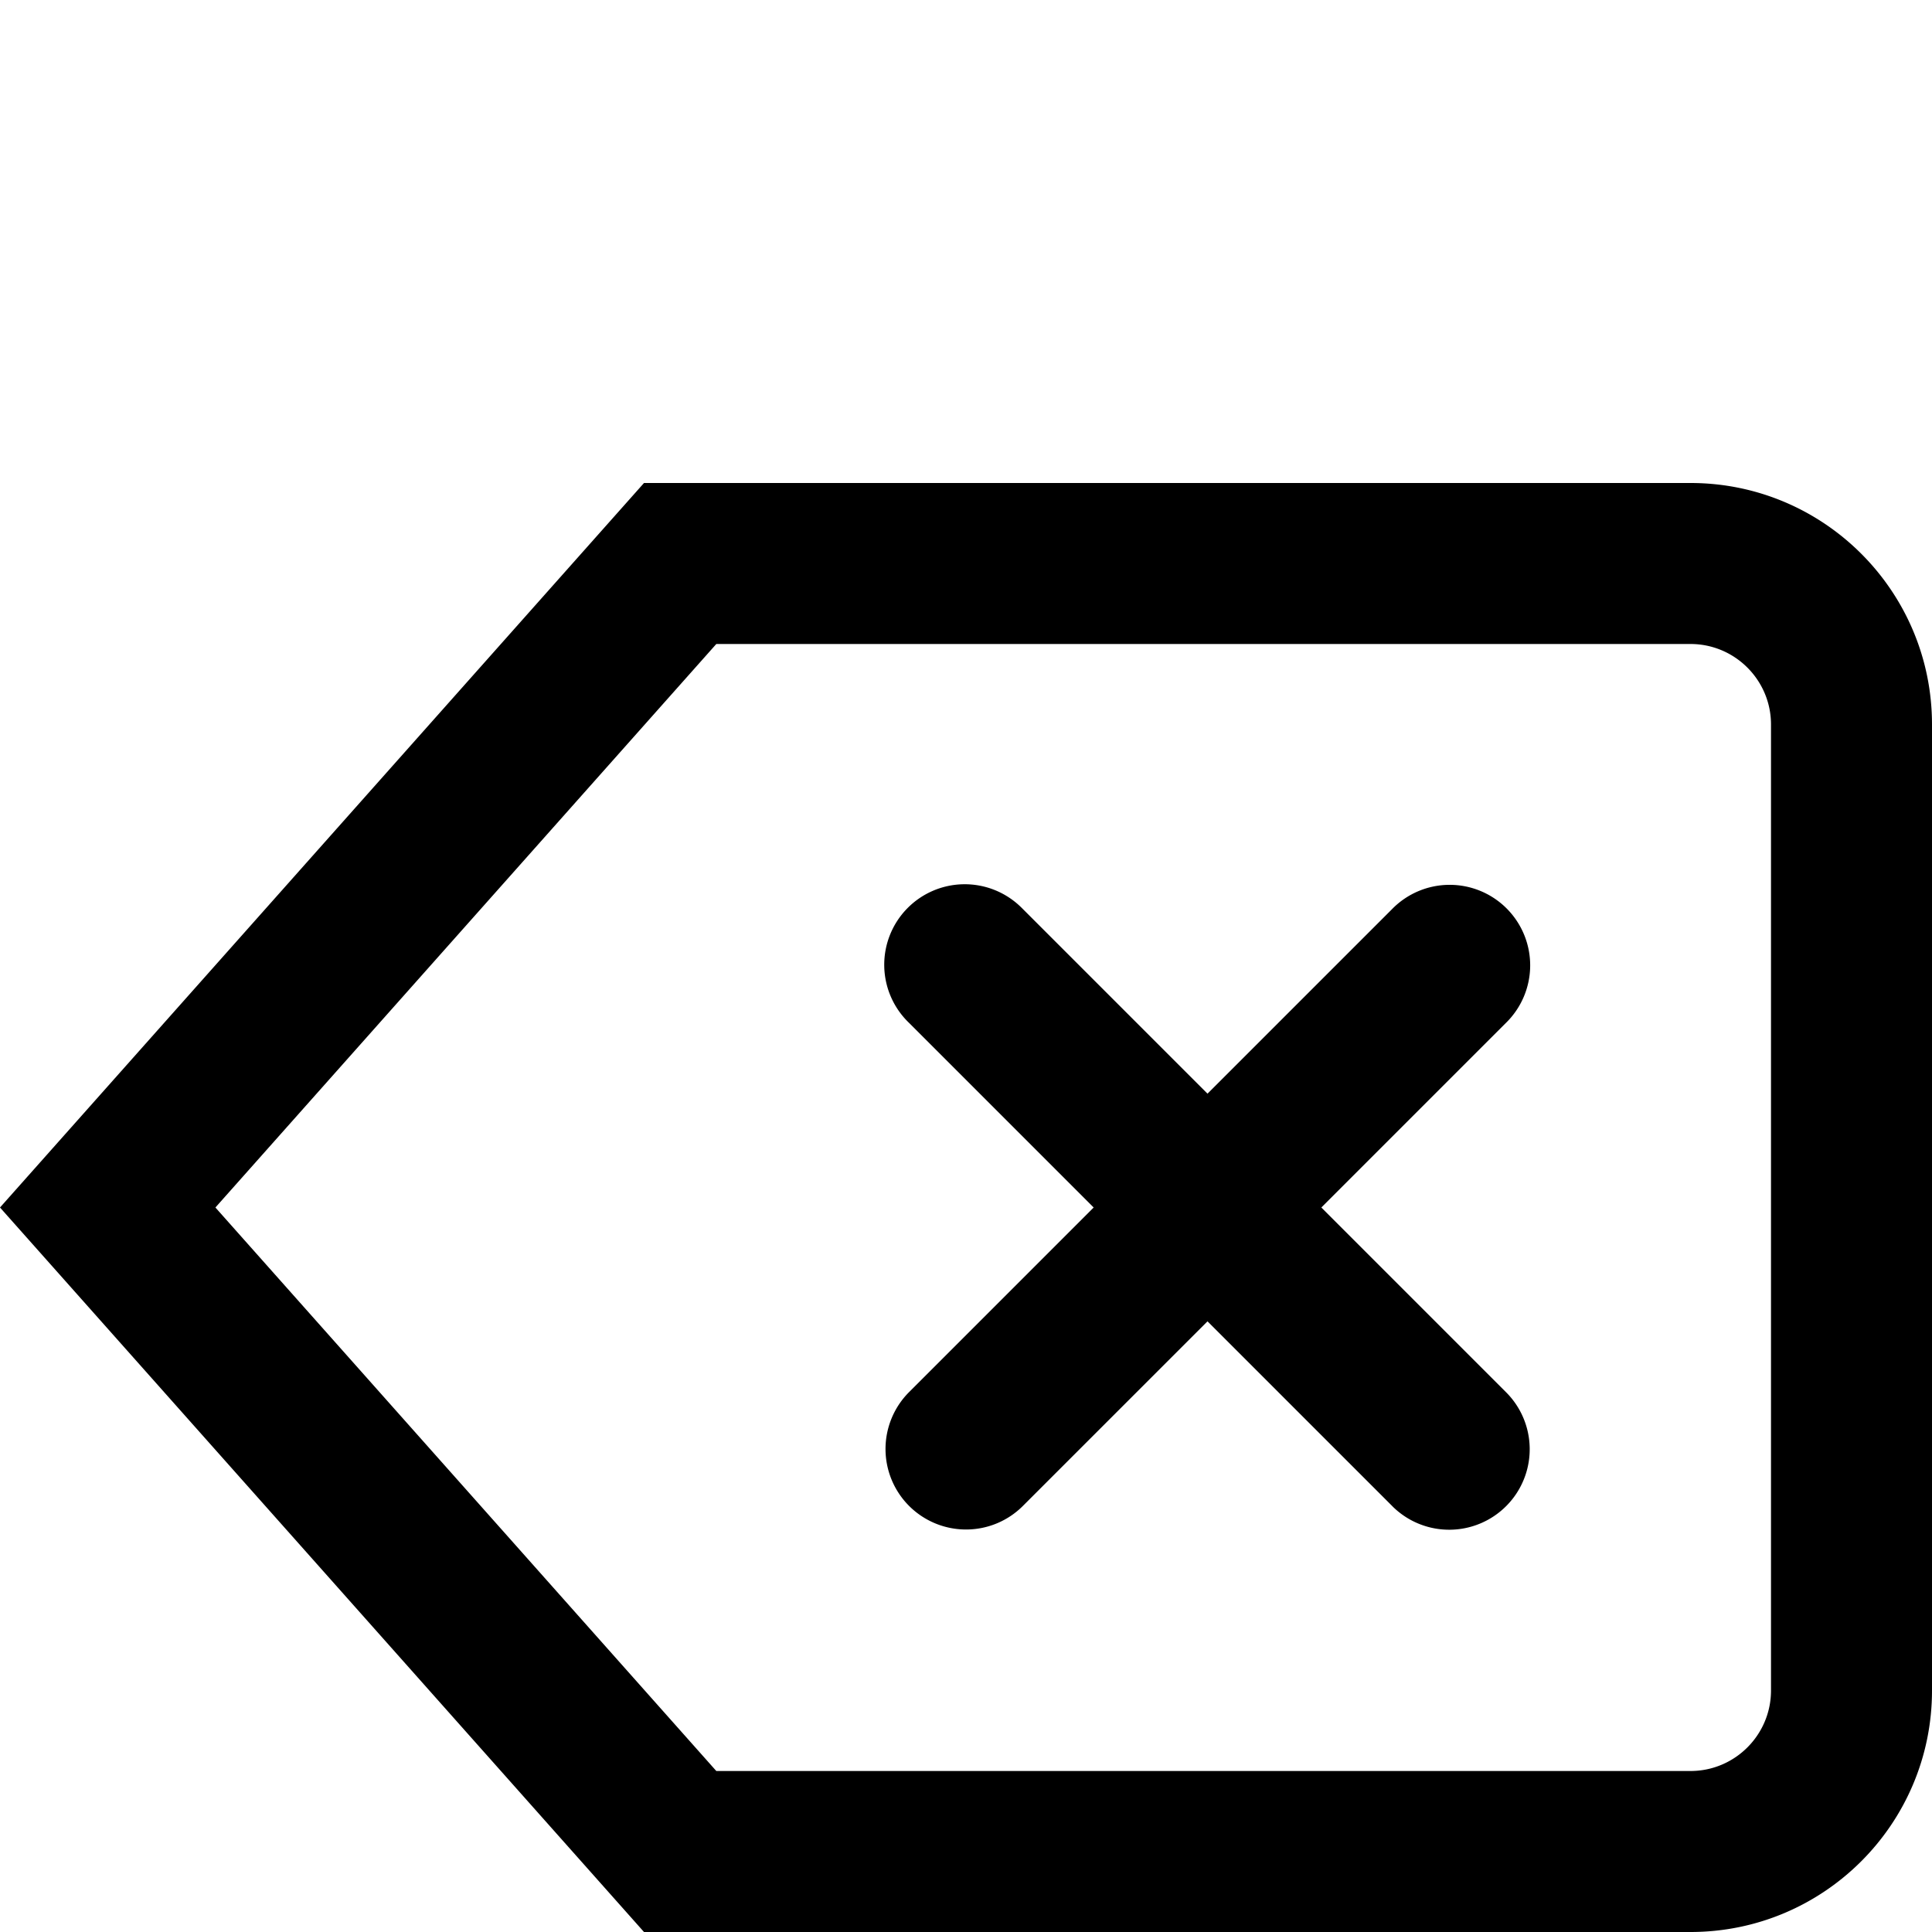 <?xml version="1.0" standalone="no"?><!DOCTYPE svg PUBLIC "-//W3C//DTD SVG 1.1//EN" "http://www.w3.org/Graphics/SVG/1.1/DTD/svg11.dtd"><svg t="1597220270518" class="icon" viewBox="0 0 1024 1024" version="1.1" xmlns="http://www.w3.org/2000/svg" p-id="842" xmlns:xlink="http://www.w3.org/1999/xlink" width="200" height="200"><defs><style type="text/css"></style></defs><path d="M896 256H341.333L0 640l341.333 384h554.667c70.688 0 128-57.312 128-128V384c0-70.688-57.312-128-128-128z m42.667 640c0 23.531-19.136 42.667-42.667 42.667H379.659L114.176 640l265.483-298.667H896c23.531 0 42.667 19.136 42.667 42.667v512zM798.165 737.835a42.667 42.667 0 0 1-59.275 61.376c-0.363-0.331-0.704-0.683-1.056-1.045L640 700.341l-97.835 97.824A42.539 42.539 0 0 1 512 810.667a42.667 42.667 0 0 1-30.165-72.832L579.659 640l-97.824-97.835a42.667 42.667 0 1 1 59.285-61.376c0.363 0.341 0.704 0.693 1.056 1.045L640 579.659l97.835-97.824a42.667 42.667 0 1 1 60.331 60.341L700.341 640l97.824 97.835z" p-id="843"></path></svg>